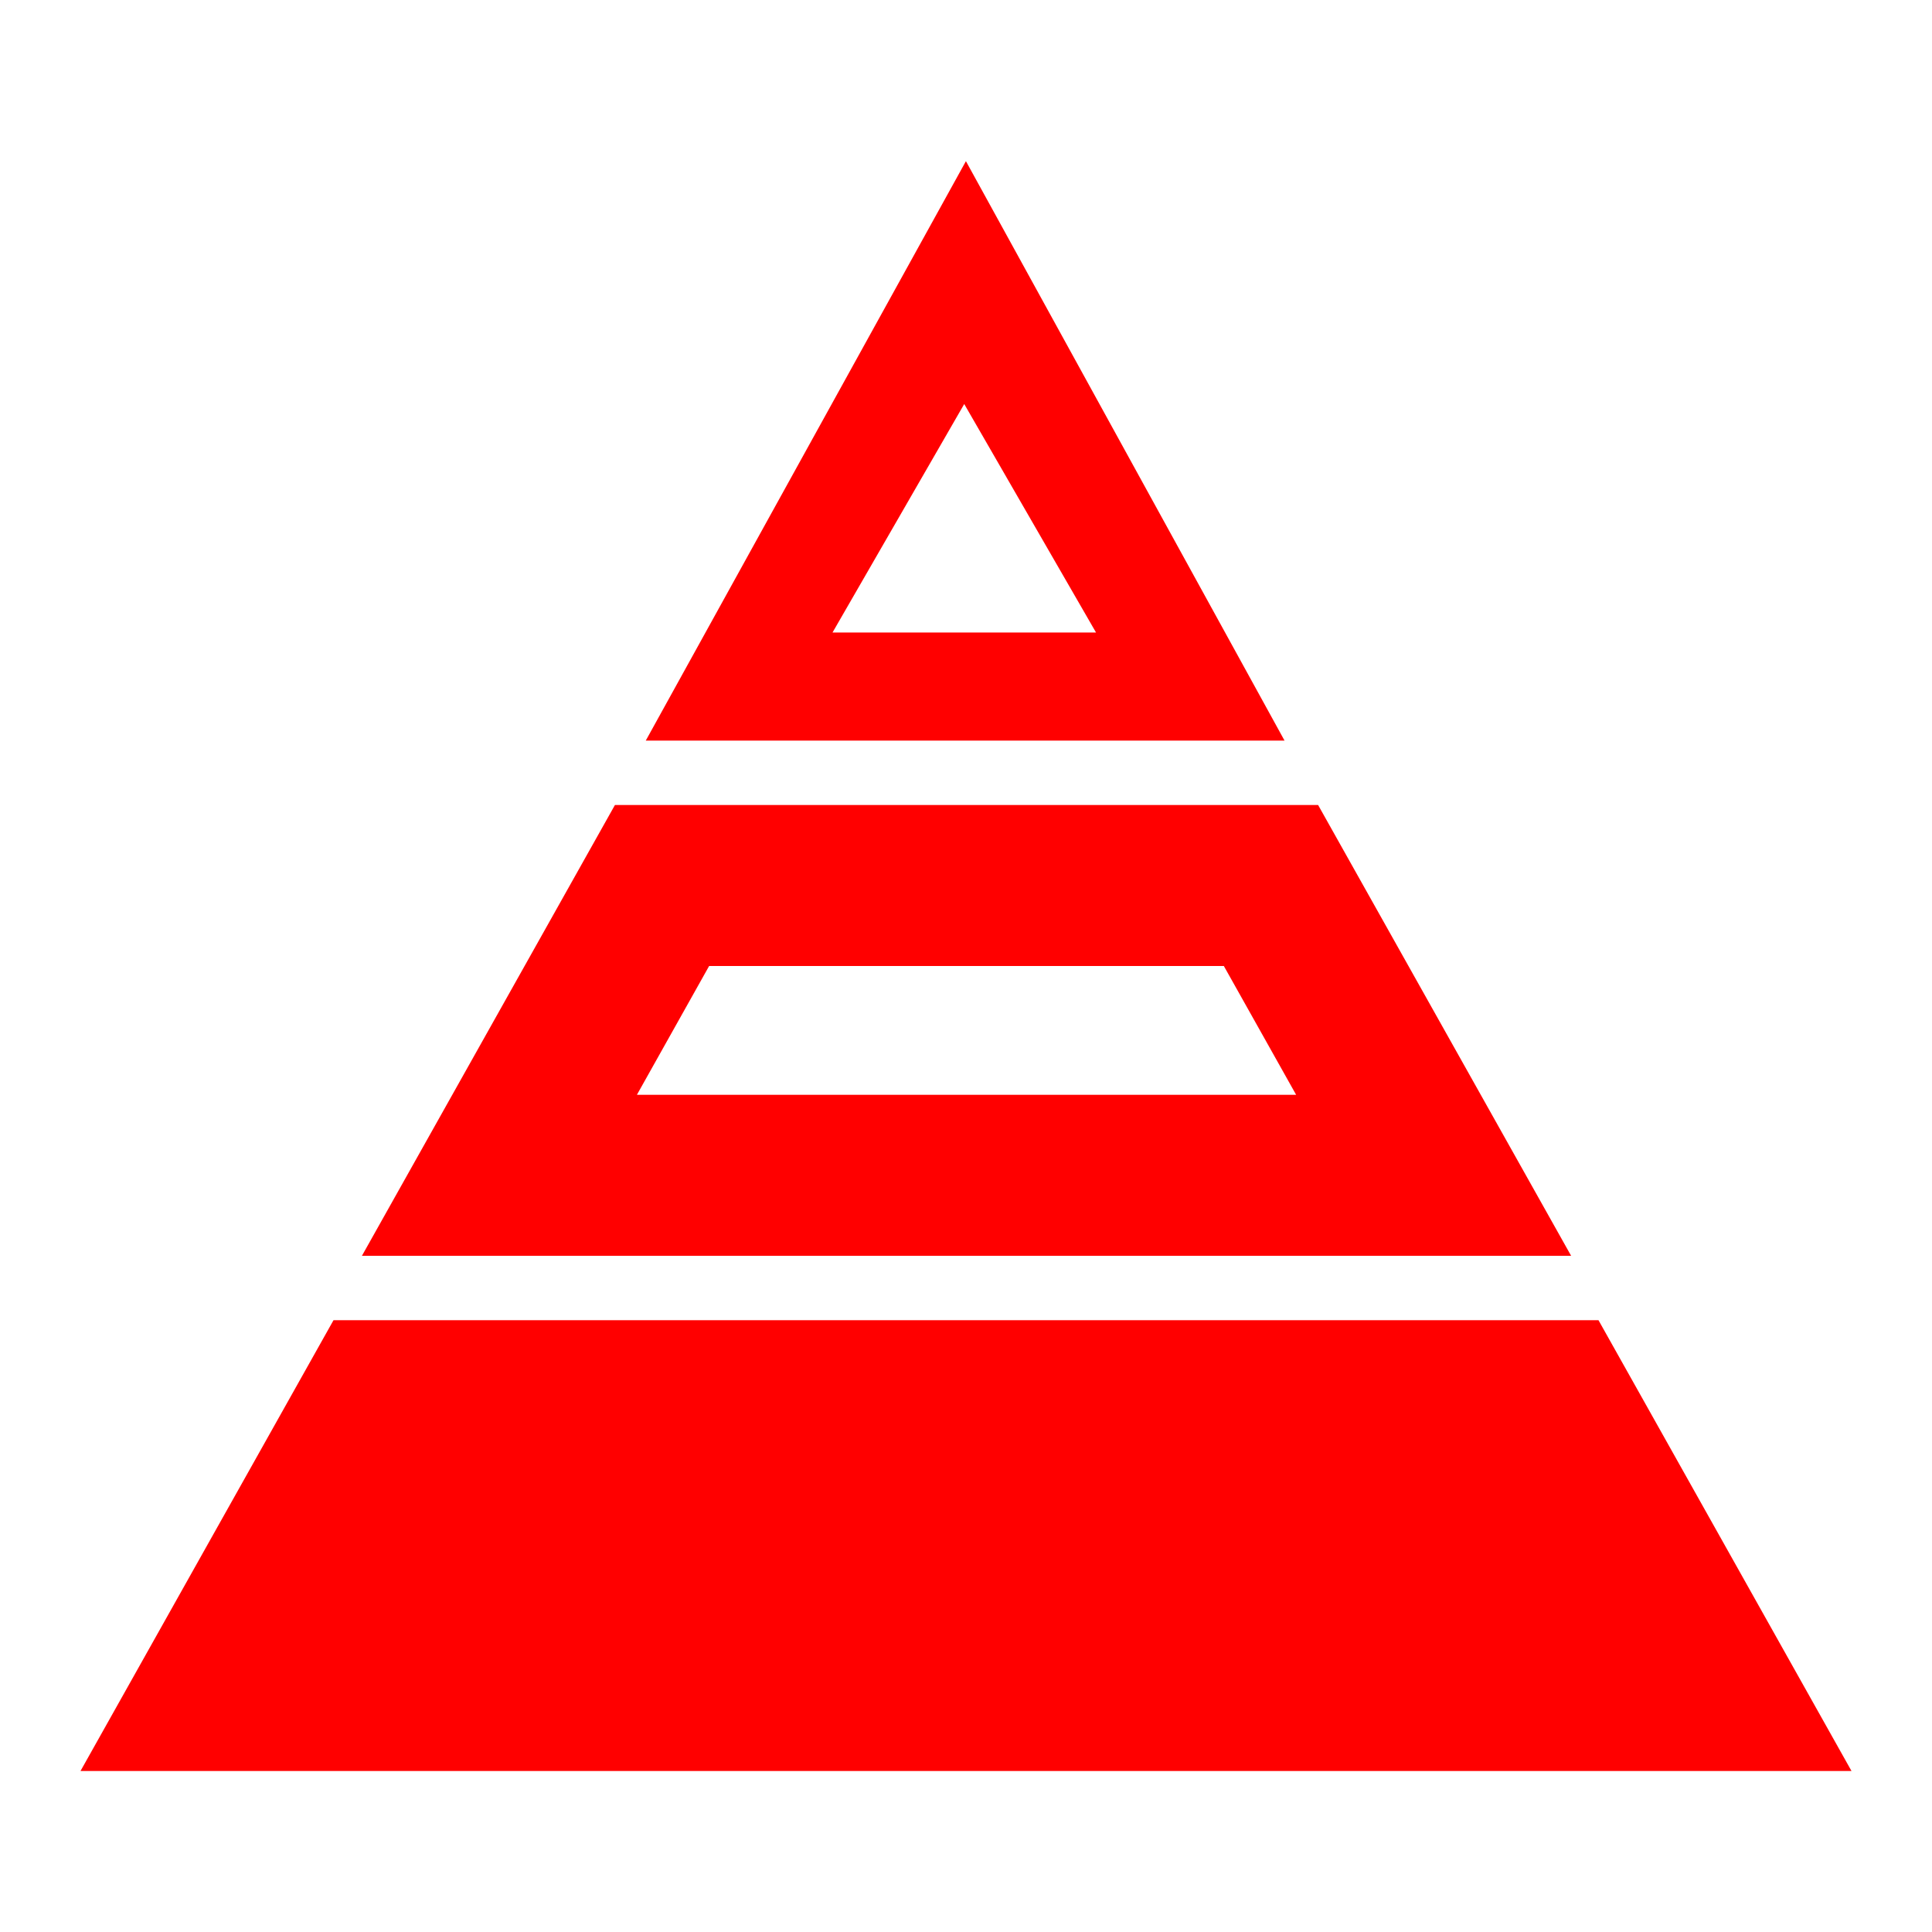 <?xml version="1.0" encoding="UTF-8"?>
<svg width="24px" height="24px" viewBox="0 0 24 24" version="1.1" xmlns="http://www.w3.org/2000/svg" xmlns:xlink="http://www.w3.org/1999/xlink">
    <!-- Generator: Sketch 61.2 (89653) - https://sketch.com -->
    <title>Icons/24px/pension-state-24</title>
    <desc>Created with Sketch.</desc>
    <defs>
        <path d="M18.857,14.4 L22,20 L0,20 L3.143,14.4 L18.857,14.4 Z M15.374,8 L18.517,13.6 L3.496,13.6 L6.639,8 L15.374,8 Z M14.203,10 L7.809,10 L6.912,11.6 L15.101,11.6 L14.203,10 Z M10.999,0.002 L14.957,7.2 L7.022,7.2 L10.999,0.002 Z M10.978,3.019 L9.342,5.857 L12.615,5.857 L10.978,3.019 Z" id="path-1"></path>
    </defs>
    <g id="Icons/24px/pension-state-24" stroke="none" stroke-width="1" fill="none" fill-rule="evenodd">
        <g>
            <rect id="invisible-24x24" x="0" y="0" width="24" height="24"></rect>
            <g id="outlines" transform="translate(1, 2)">
                <mask id="mask-2" fill="white">
                    <use xlink:href="#path-1"></use>
                </mask>
                <use id="Combined-Shape" fill="#FF0000" fill-rule="nonzero" xlink:href="#path-1"></use>
            </g>
        </g>
    </g>
</svg>